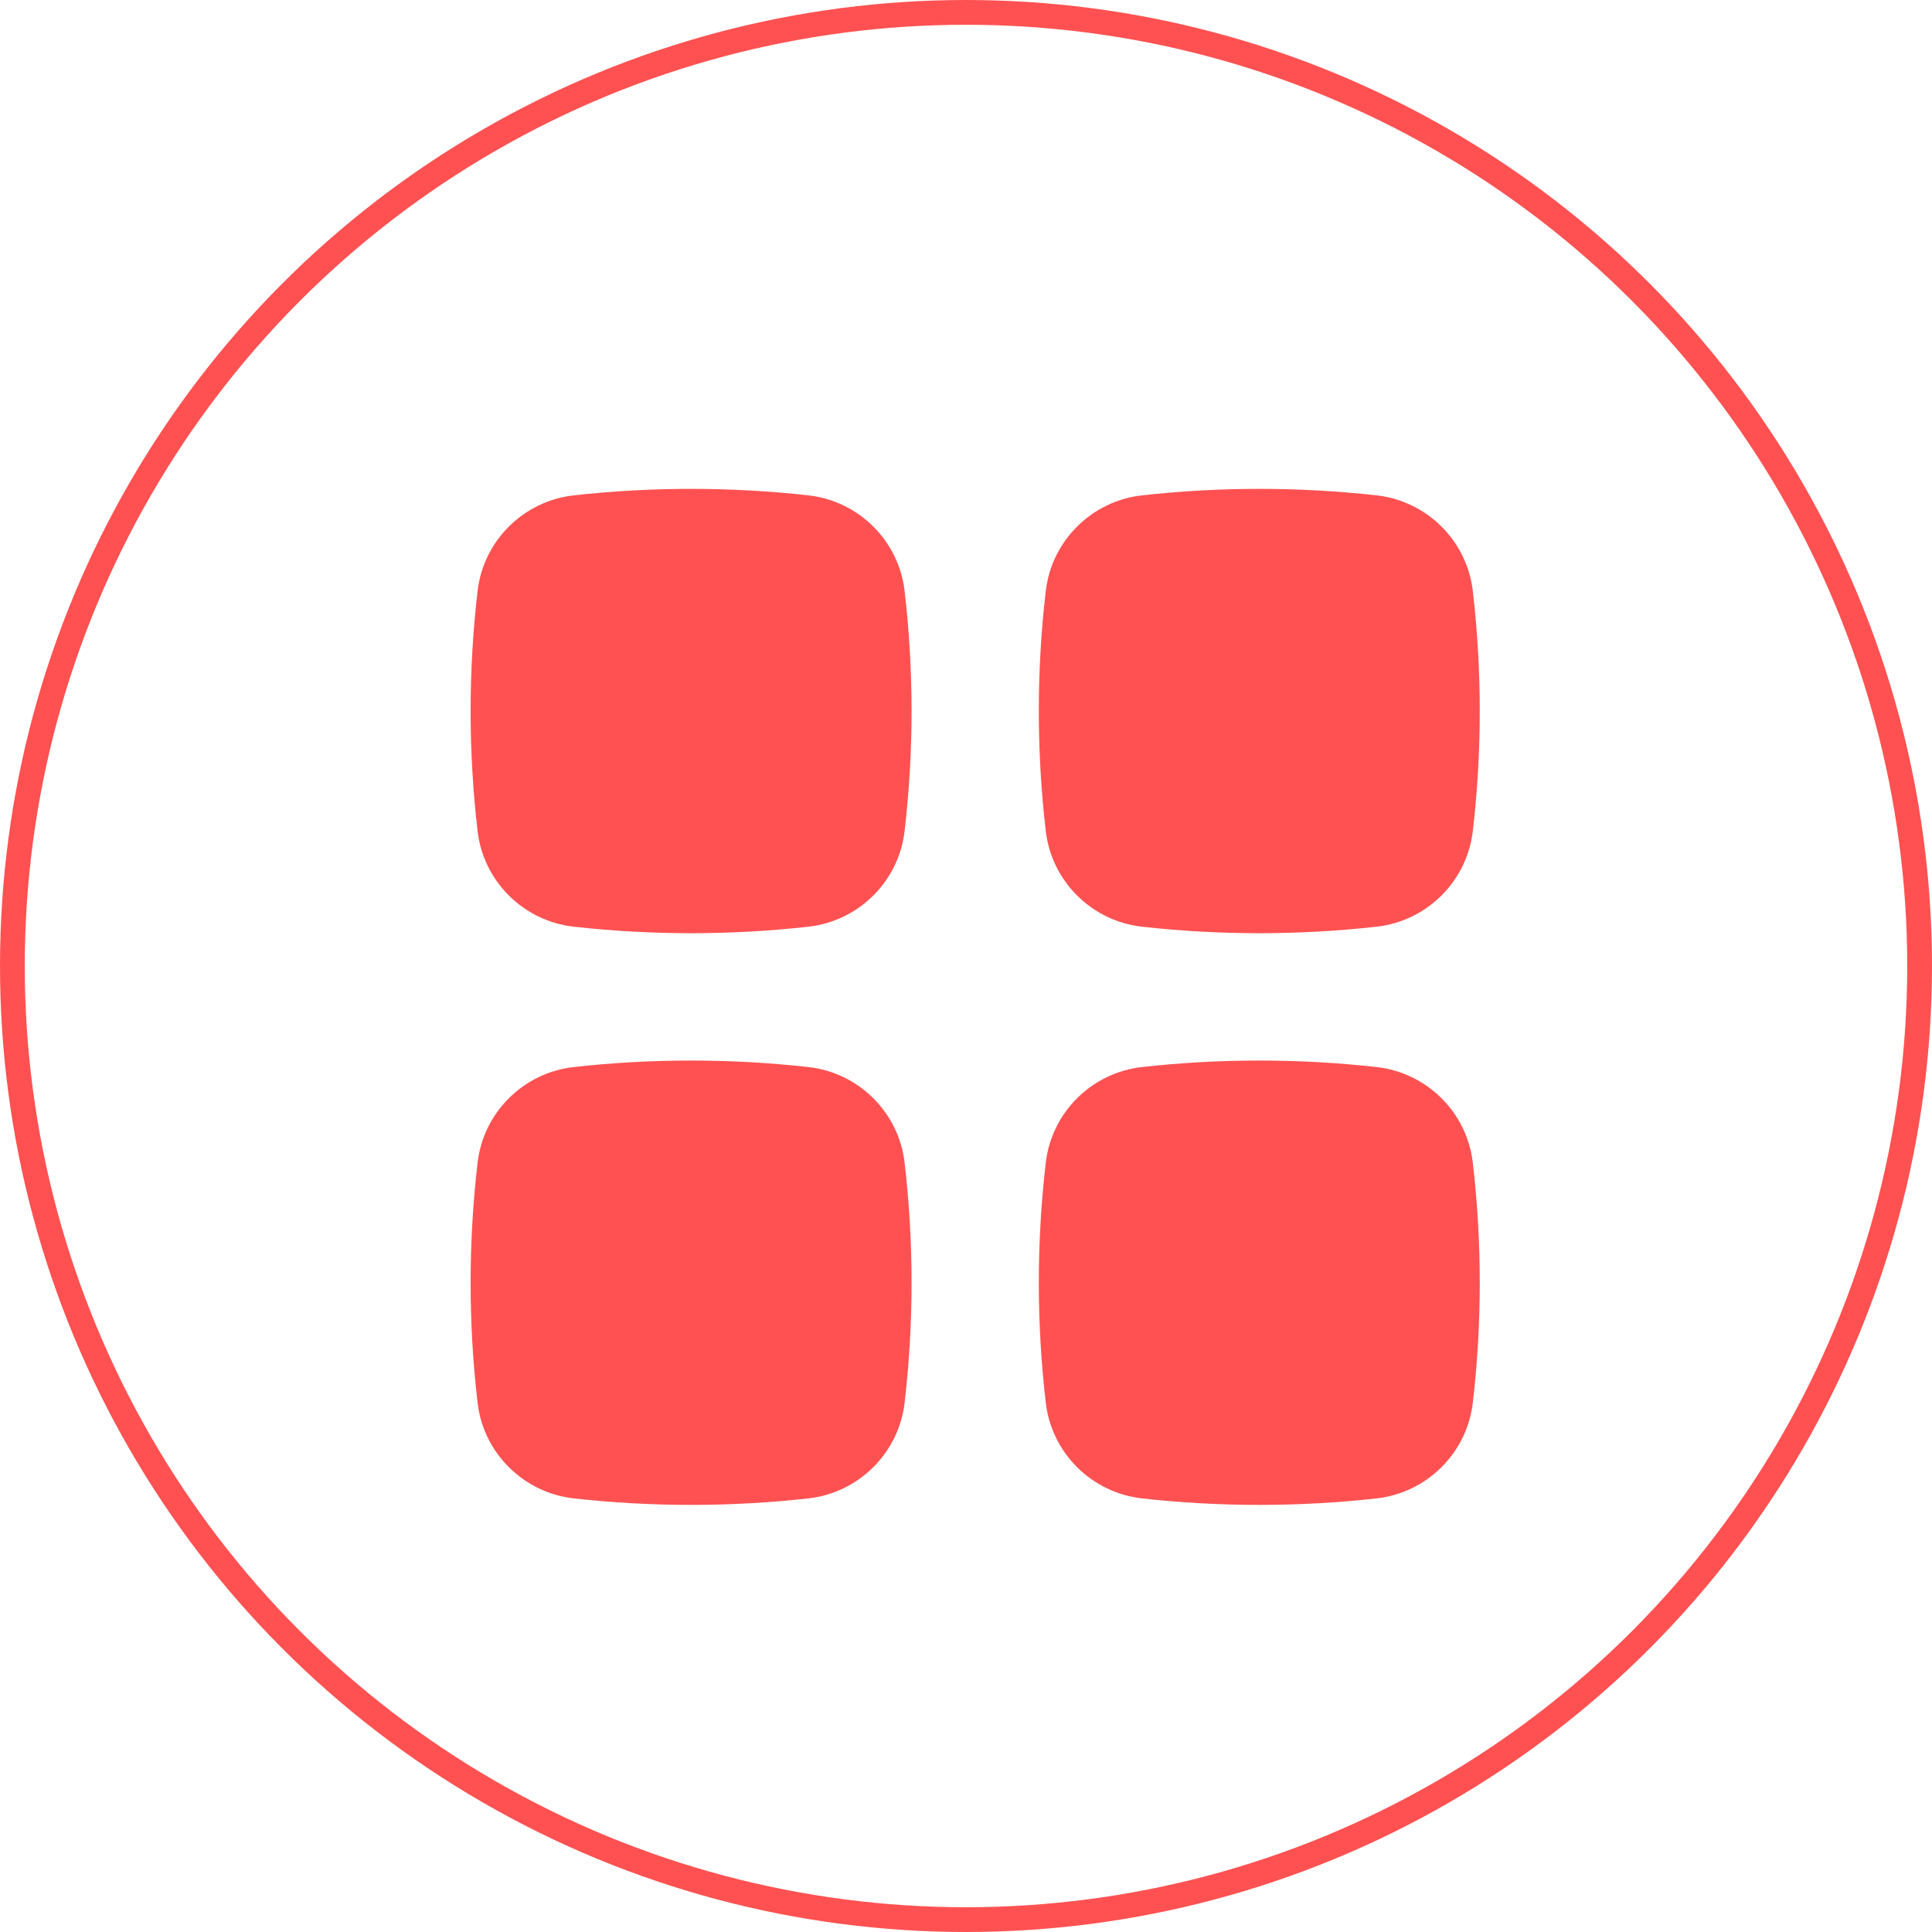<svg width="78" height="78" viewBox="0 0 78 78" fill="none" xmlns="http://www.w3.org/2000/svg">
<circle cx="39" cy="39" r="38.5" stroke="#FF5151"/>
<path d="M32.645 20C29.517 19.649 26.285 19.649 23.157 20C21.145 20.227 19.518 21.821 19.281 23.862C18.907 27.081 18.907 30.332 19.281 33.55C19.518 35.592 21.145 37.186 23.157 37.412C26.285 37.764 29.517 37.764 32.645 37.412C34.657 37.186 36.285 35.592 36.522 33.55C36.896 30.332 36.896 27.081 36.522 23.862C36.285 21.821 34.657 20.227 32.645 20Z" fill="#FF5151"/>
<path d="M32.645 43.081C29.517 42.729 26.285 42.729 23.157 43.081C21.145 43.307 19.518 44.901 19.281 46.943C18.907 50.161 18.907 53.412 19.281 56.631C19.518 58.672 21.145 60.266 23.157 60.493C26.285 60.844 29.517 60.844 32.645 60.493C34.657 60.266 36.285 58.672 36.522 56.631C36.896 53.412 36.896 50.161 36.522 46.943C36.285 44.901 34.657 43.307 32.645 43.081Z" fill="#FF5151"/>
<path d="M55.585 20C52.457 19.649 49.225 19.649 46.097 20C44.085 20.227 42.458 21.821 42.221 23.862C41.846 27.081 41.846 30.332 42.221 33.55C42.458 35.592 44.085 37.186 46.097 37.412C49.225 37.764 52.457 37.764 55.585 37.412C57.597 37.186 59.224 35.592 59.462 33.55C59.836 30.332 59.836 27.081 59.462 23.862C59.224 21.821 57.597 20.227 55.585 20Z" fill="#FF5151"/>
<path d="M55.585 43.081C52.457 42.729 49.225 42.729 46.097 43.081C44.085 43.307 42.458 44.901 42.221 46.943C41.846 50.161 41.846 53.412 42.221 56.631C42.458 58.672 44.085 60.266 46.097 60.493C49.225 60.844 52.457 60.844 55.585 60.493C57.597 60.266 59.224 58.672 59.462 56.631C59.836 53.412 59.836 50.161 59.462 46.943C59.224 44.901 57.597 43.307 55.585 43.081Z" fill="#FF5151"/>
</svg>

